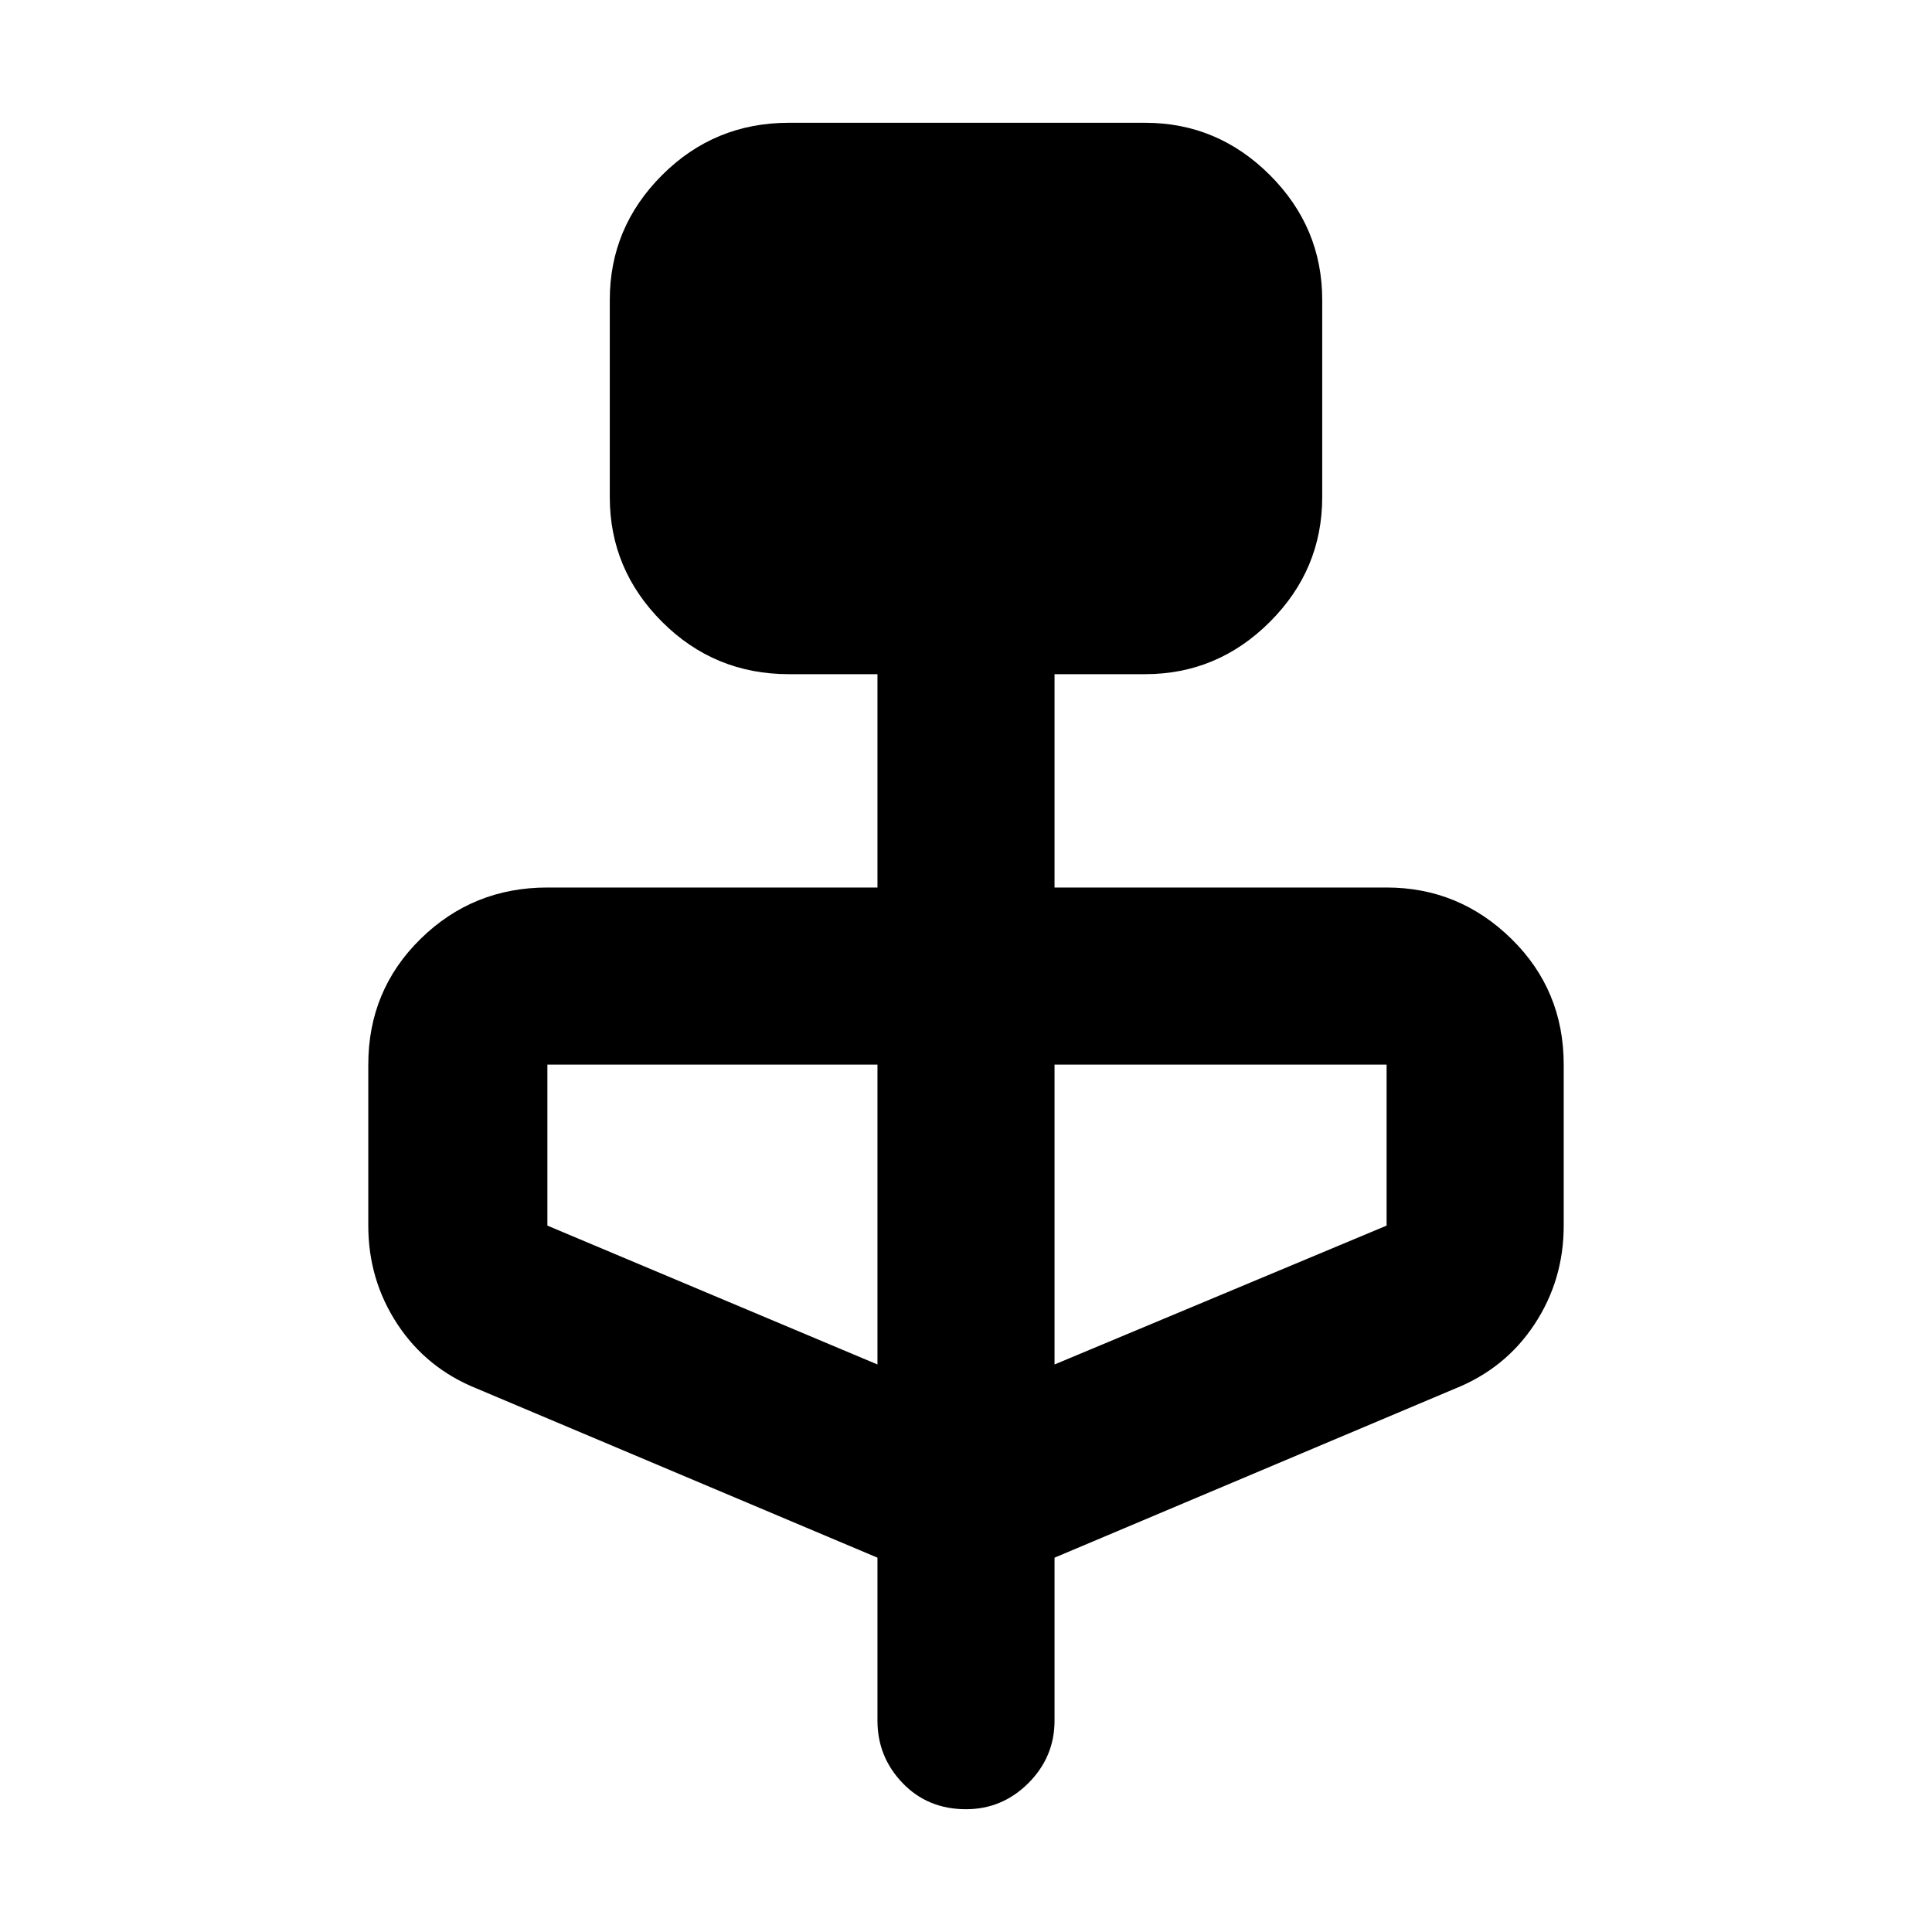 <svg xmlns="http://www.w3.org/2000/svg" height="40" width="40"><path d="m18.167 32.25-8.292-3.5q-1.042-.417-1.646-1.333-.604-.917-.604-2.042v-3.333q0-1.542 1.083-2.604 1.084-1.063 2.625-1.063h6.834v-4.417h-1.834q-1.541 0-2.625-1.083-1.083-1.083-1.083-2.583V6.208q0-1.5 1.083-2.583 1.084-1.083 2.625-1.083h7.375q1.5 0 2.584 1.083 1.083 1.083 1.083 2.583v4.084q0 1.5-1.083 2.583-1.084 1.083-2.584 1.083h-1.875v4.417h6.875q1.5 0 2.584 1.063 1.083 1.062 1.083 2.604v3.333q0 1.125-.604 2.042-.604.916-1.646 1.333l-8.292 3.5v3.375q0 .75-.541 1.292-.542.541-1.292.541-.792 0-1.312-.541-.521-.542-.521-1.292Zm0-4v-6.208h-6.834v3.333Zm3.666 0 6.875-2.875v-3.333h-6.875Z"/></svg>